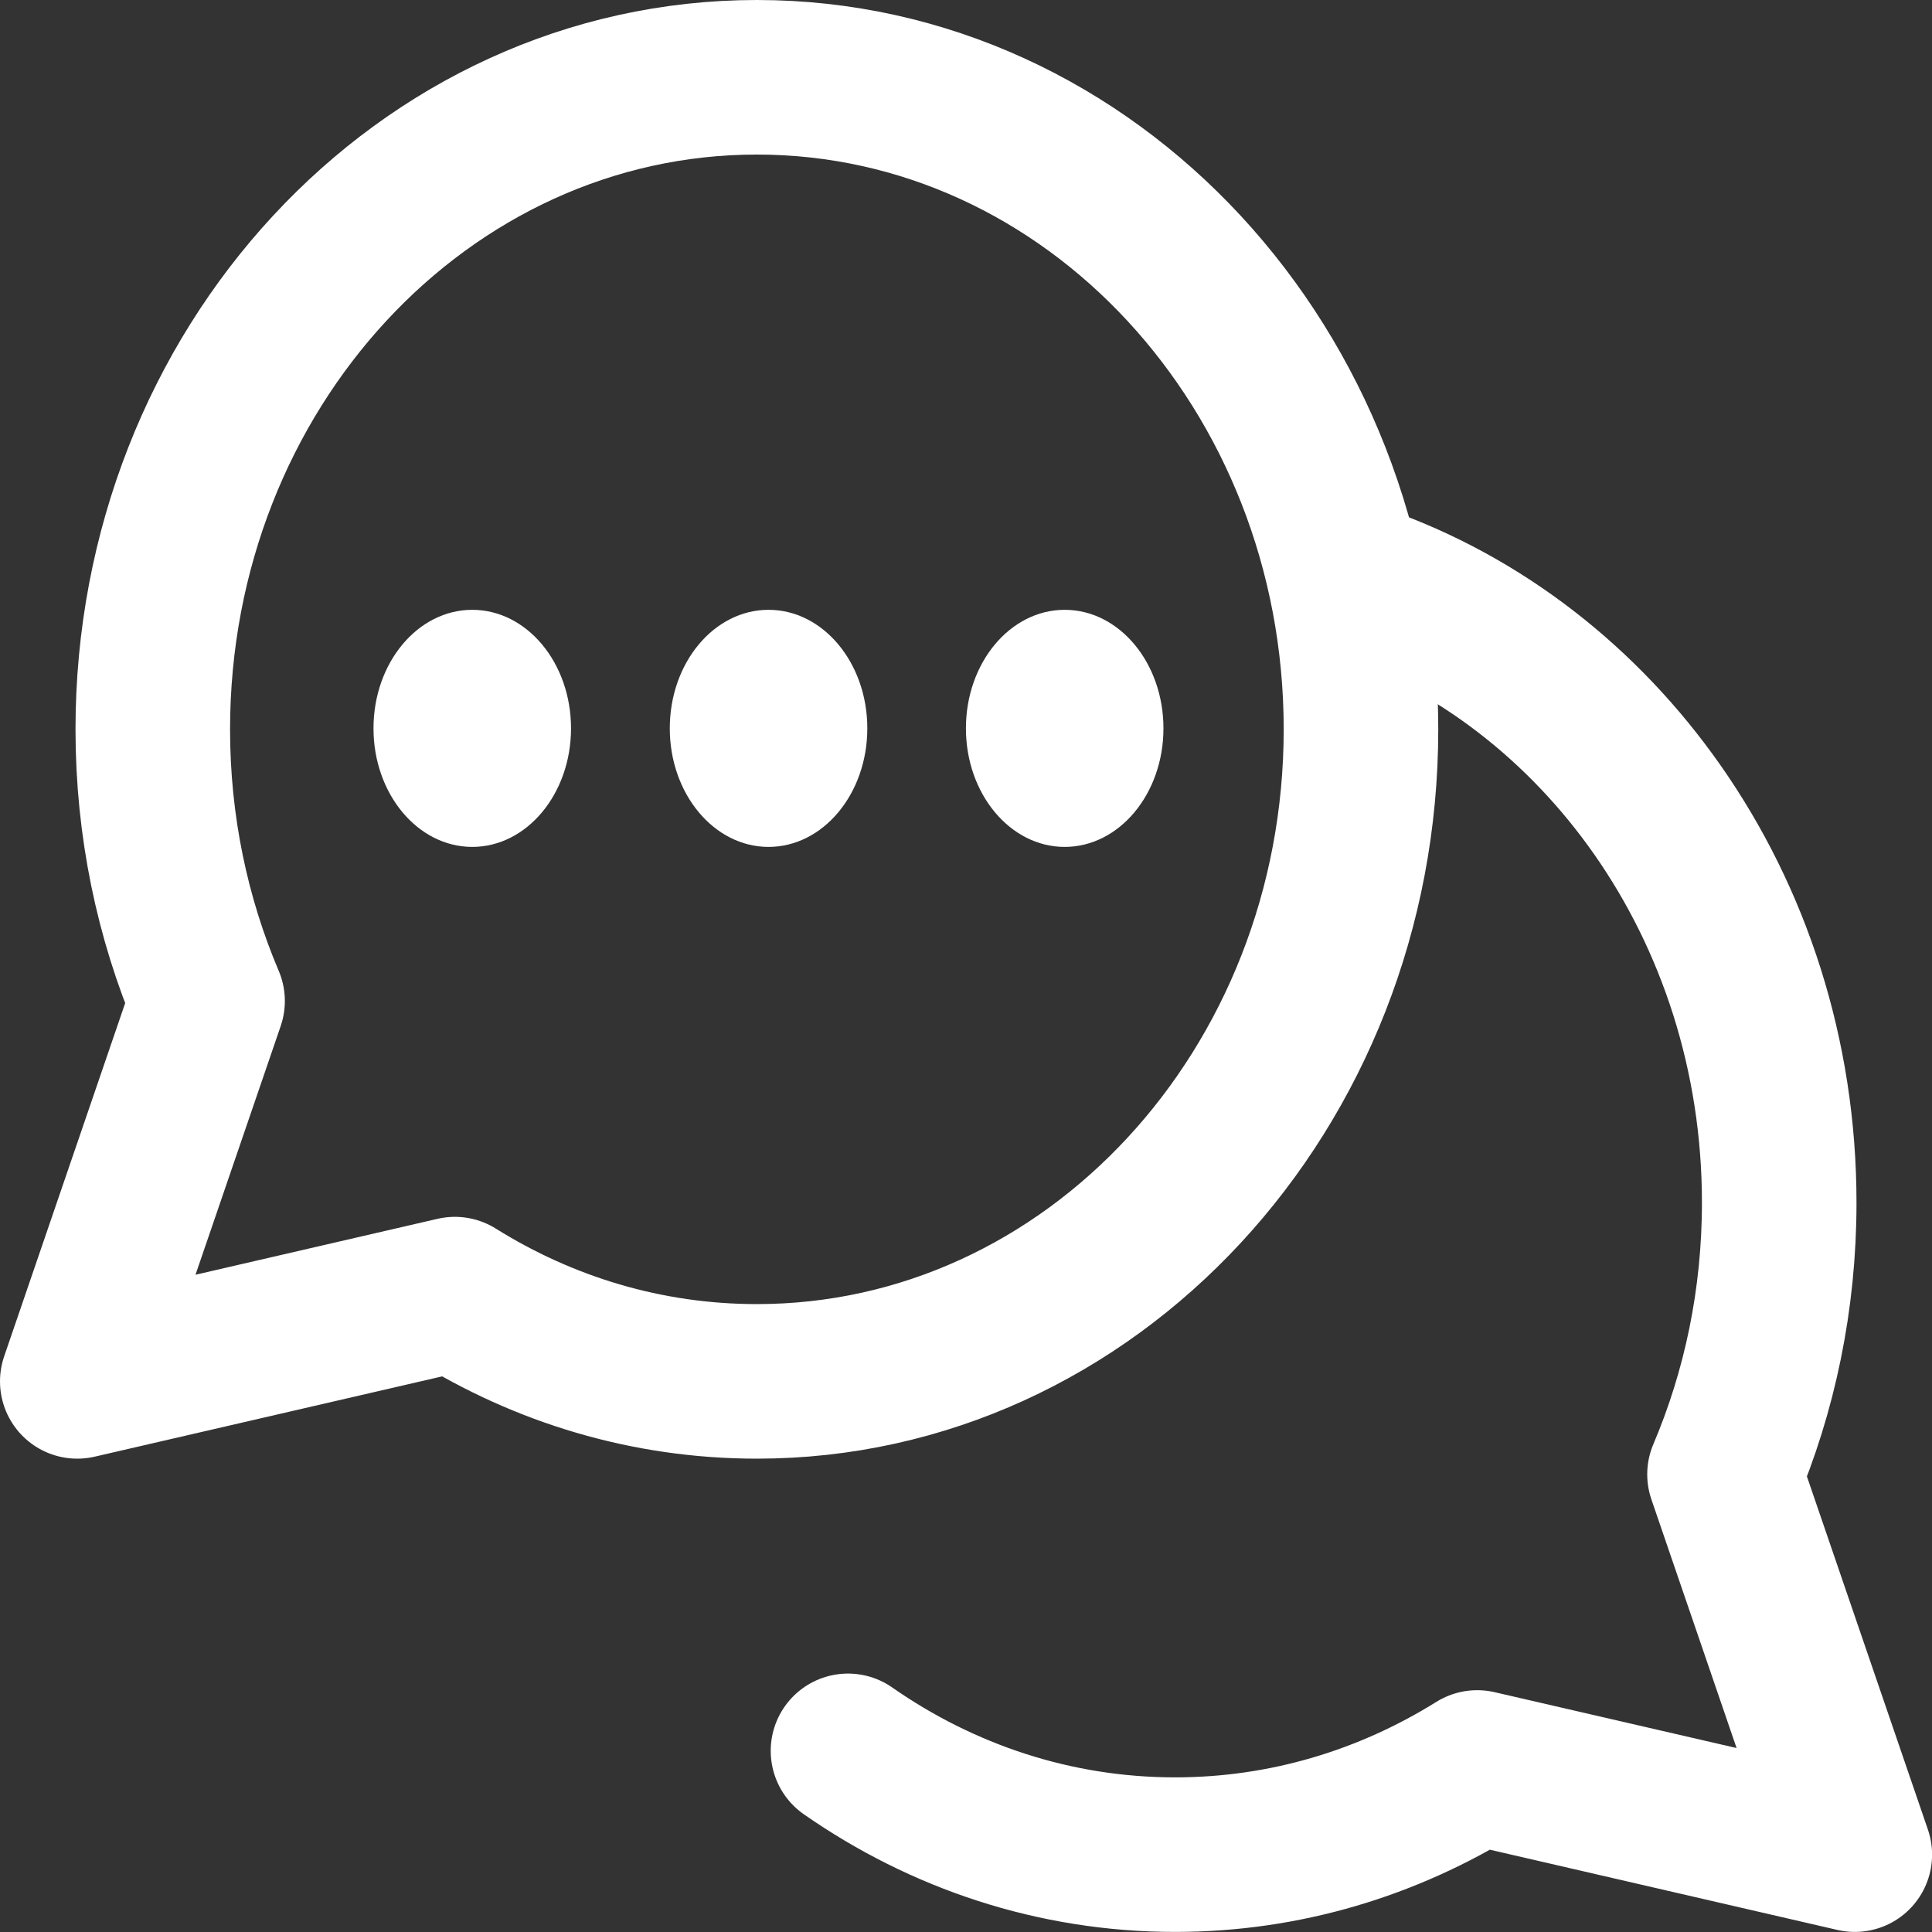 <svg width="25" height="25" viewBox="0 0 25 25" fill="none" xmlns="http://www.w3.org/2000/svg">
<rect x="0" y="0" width="25" height="25" fill="#333333" stroke="none"/>
<path d="M9.794 17.875C14.111 17.875 17.611 14.098 17.611 9.438C17.611 4.778 14.111 1 9.794 1C5.477 1 1.977 4.778 1.977 9.438C1.977 10.692 2.231 11.883 2.686 12.953L1 17.875L5.886 16.746C7.035 17.464 8.37 17.875 9.794 17.875Z" stroke="white" stroke-width="2" stroke-linejoin="round"/>
<path d="M10.973 22.656C12.193 23.506 13.646 23.999 15.206 23.999C16.63 23.999 17.965 23.588 19.115 22.871L24.001 23.999L22.315 19.078C22.77 18.007 23.023 16.817 23.023 15.562C23.023 13.652 22.436 11.891 21.445 10.477C20.488 9.111 19.155 8.069 17.612 7.531" stroke="white" stroke-width="2" stroke-linecap="round" stroke-linejoin="round"/>
<path d="M13.777 10.959C13.071 10.959 12.499 10.272 12.499 9.425C12.499 8.577 13.071 7.891 13.777 7.891C14.483 7.891 15.055 8.577 15.055 9.425C15.055 10.272 14.483 10.959 13.777 10.959Z" fill="white"/>
<path d="M9.945 10.959C9.239 10.959 8.667 10.272 8.667 9.425C8.667 8.577 9.239 7.891 9.945 7.891C10.651 7.891 11.223 8.577 11.223 9.425C11.223 10.272 10.651 10.959 9.945 10.959Z" fill="white"/>
<path d="M6.111 10.959C5.405 10.959 4.833 10.272 4.833 9.425C4.833 8.577 5.405 7.891 6.111 7.891C6.817 7.891 7.389 8.577 7.389 9.425C7.389 10.272 6.817 10.959 6.111 10.959Z" fill="white"/>
</svg>

